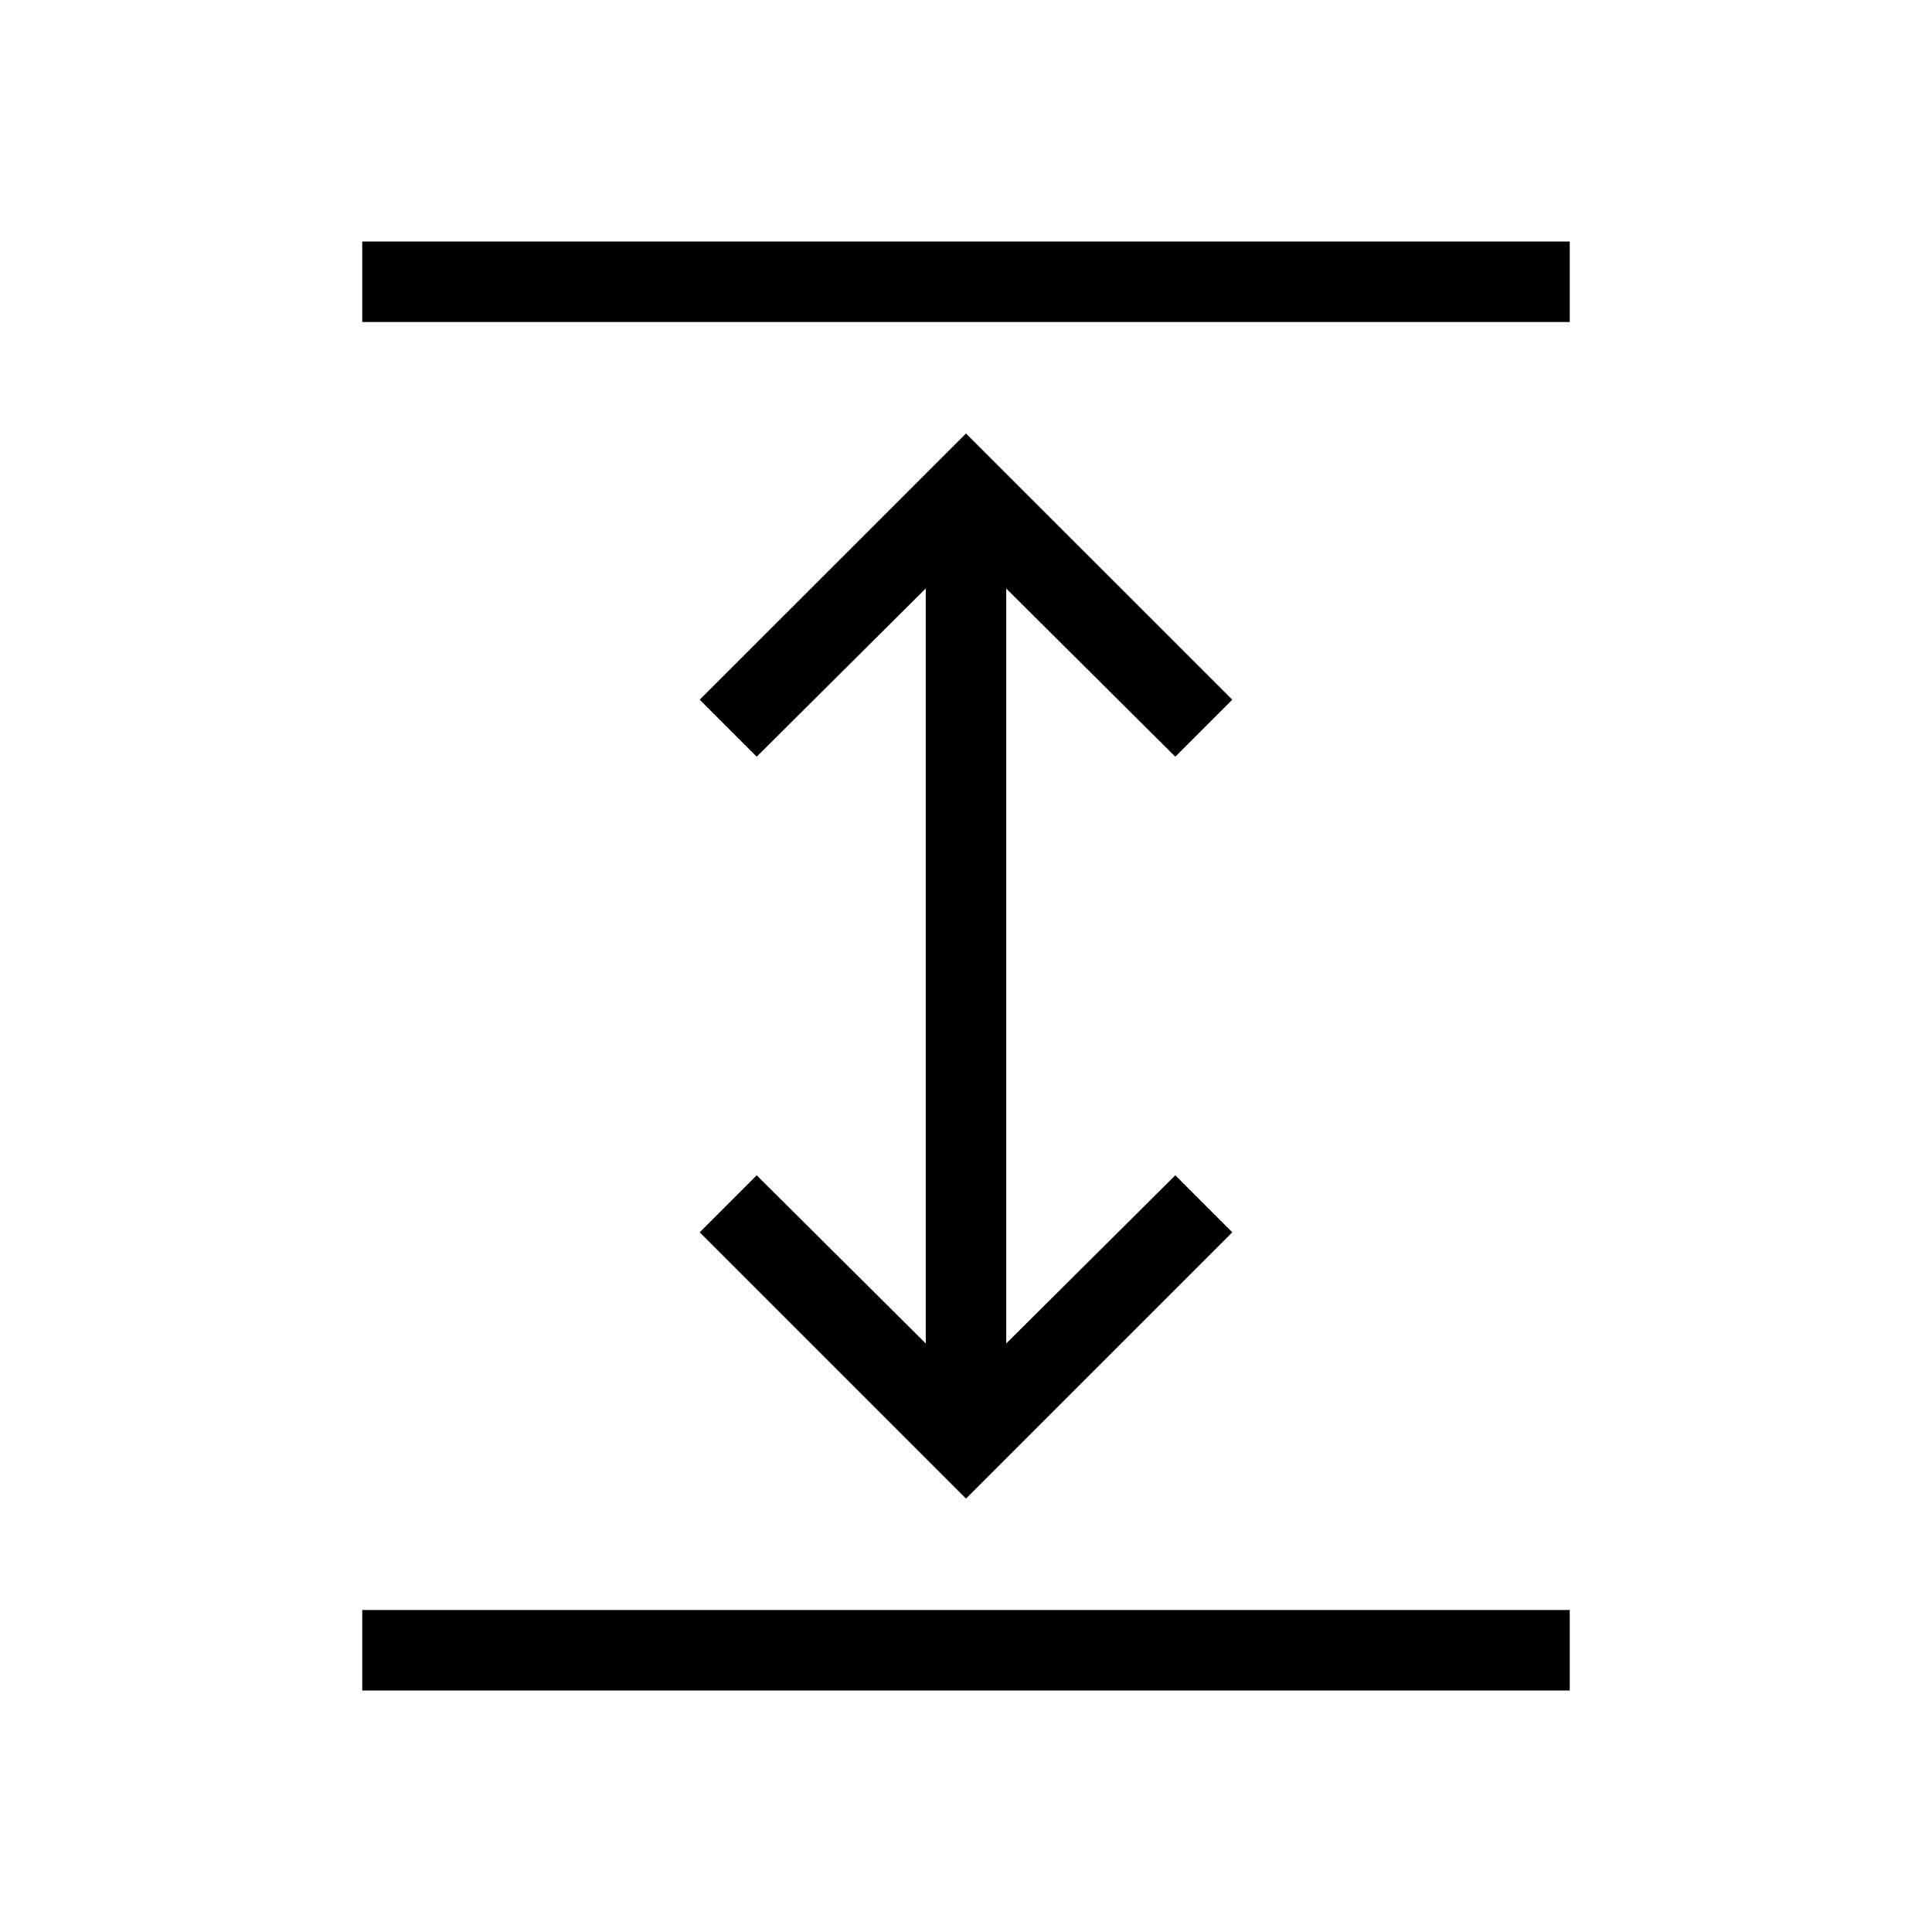 <svg xmlns="http://www.w3.org/2000/svg" width="3em" height="3em" viewBox="0 0 24 24"><path fill="currentColor" d="M4.5 21v-1h15v1zm7.5-2.384l-3.308-3.308l.708-.708l2.1 2.089V7.31L9.4 9.4l-.708-.708L12 5.385l3.308 3.307l-.708.708l-2.1-2.089v9.378l2.1-2.089l.708.708zM4.5 4V3h15v1z"/></svg>